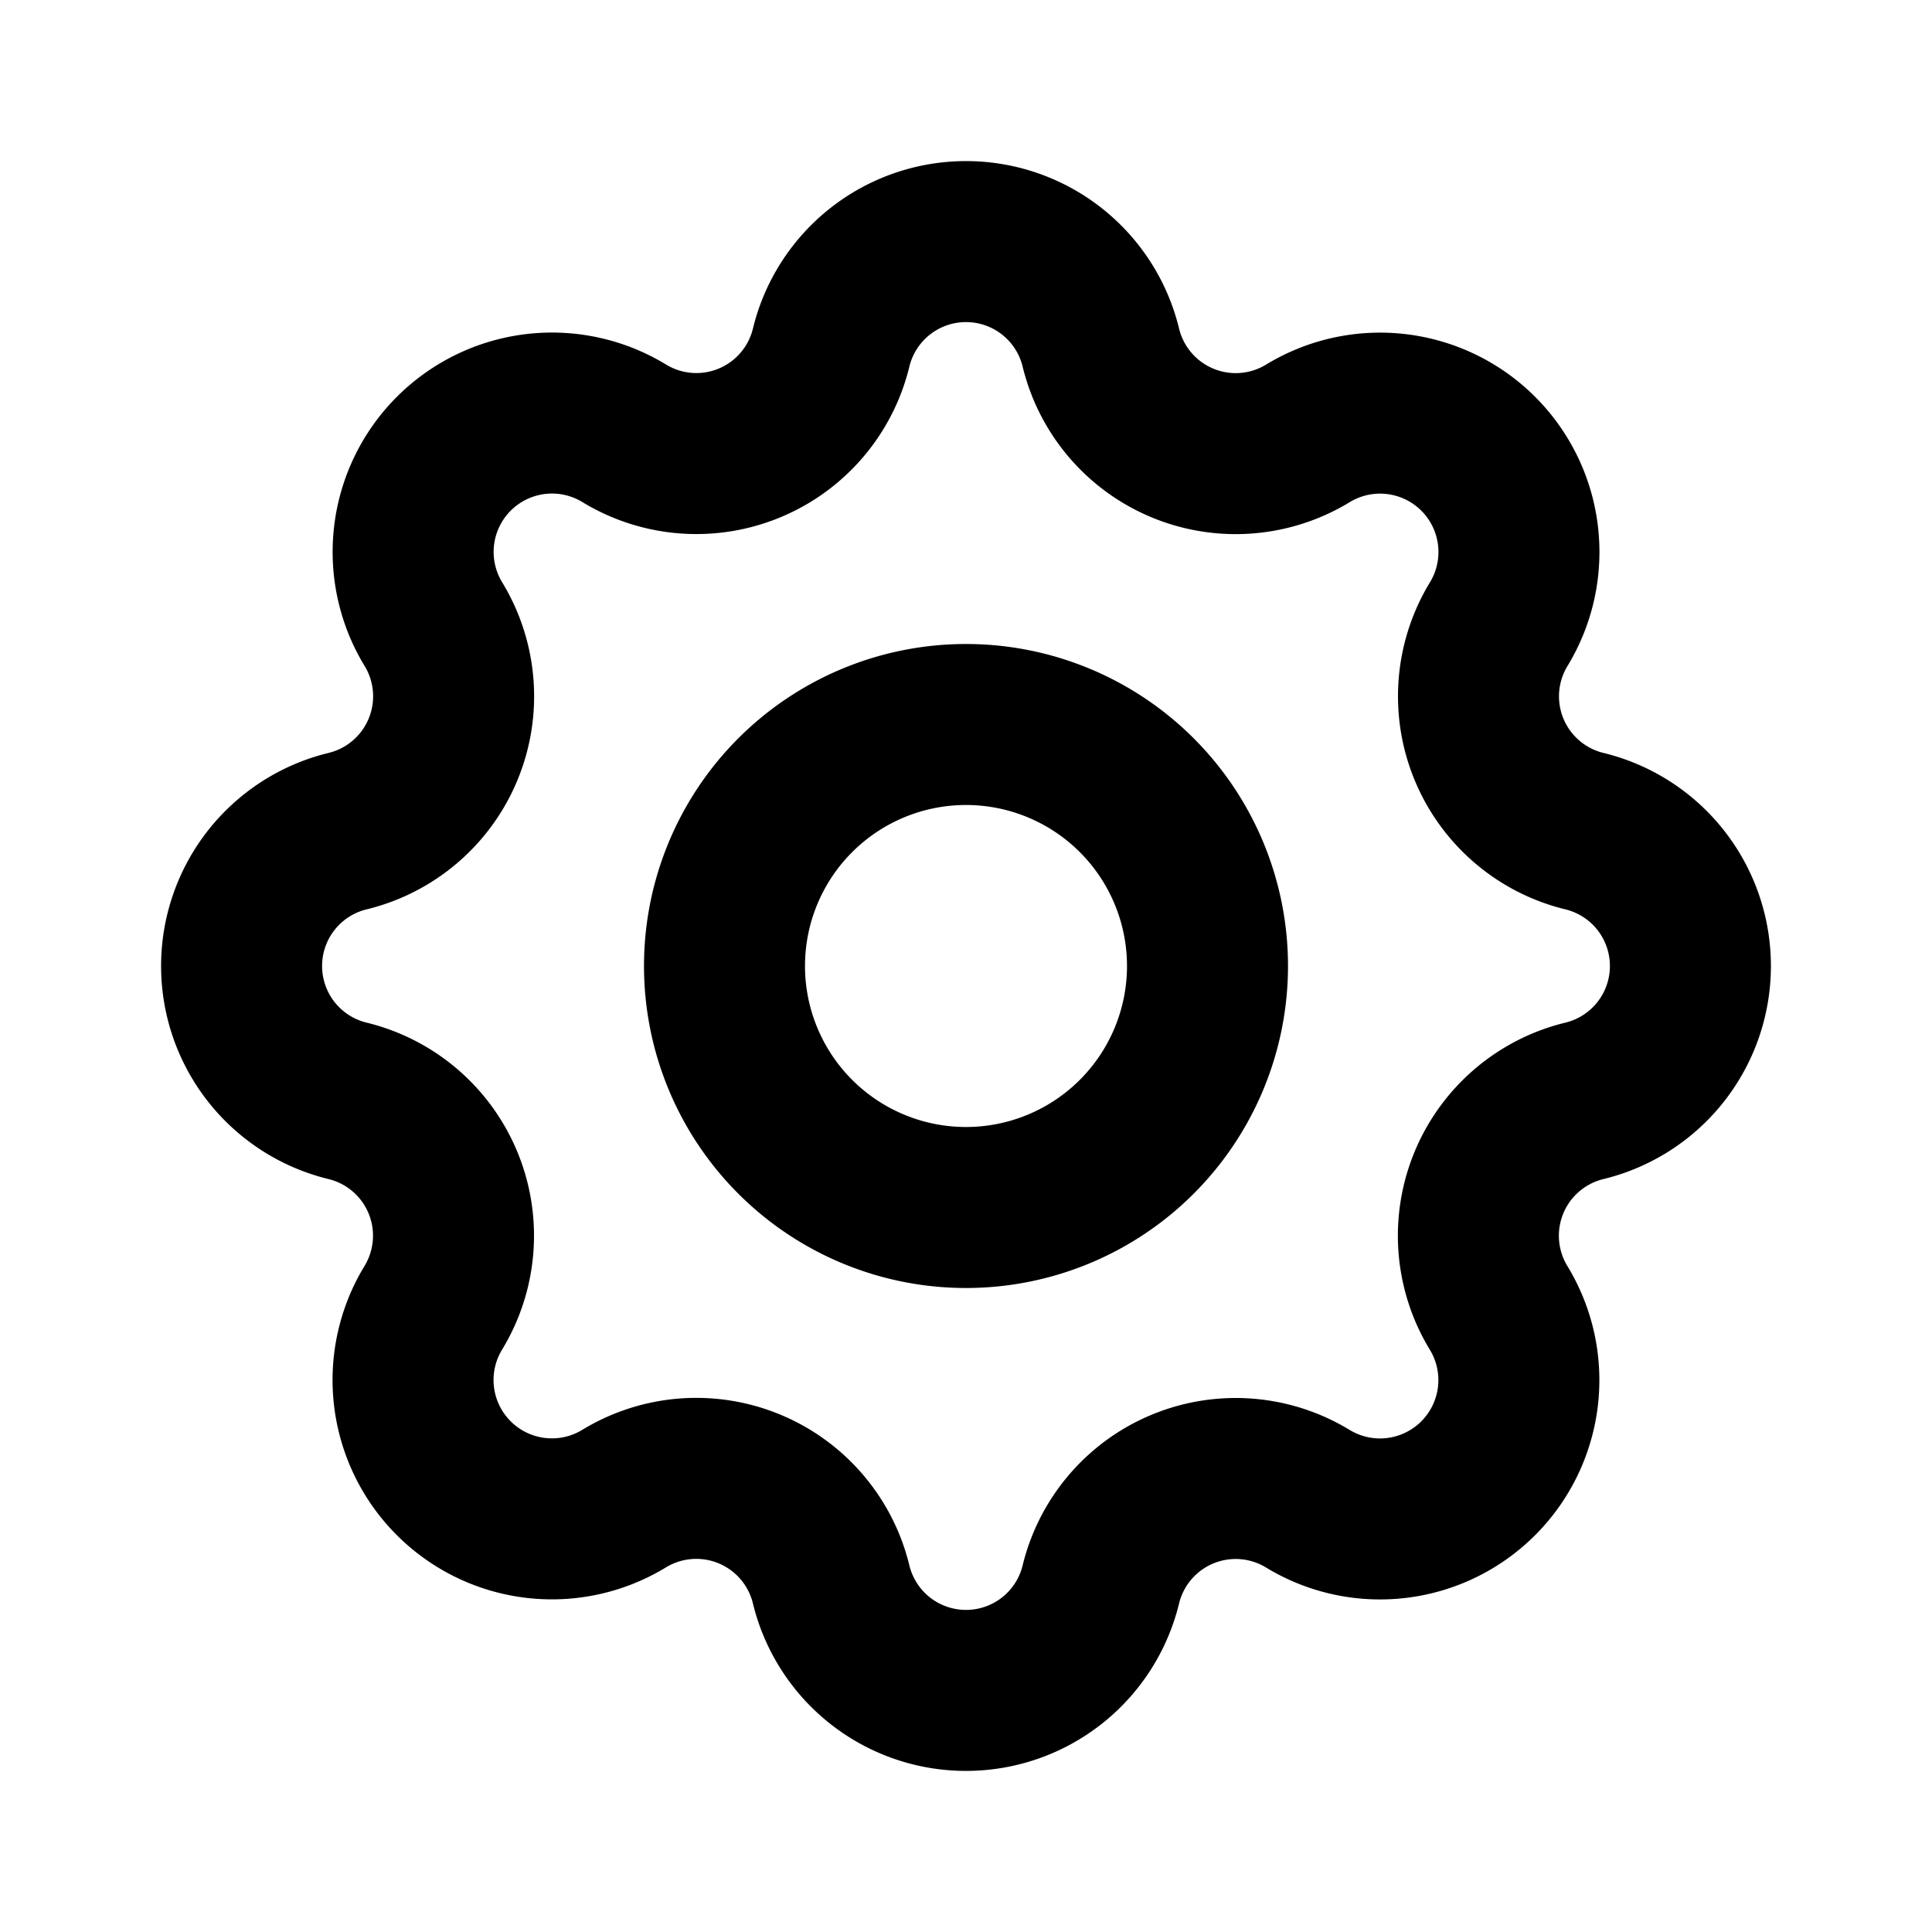 <svg id="Component_308_3" data-name="Component 308 – 3" xmlns="http://www.w3.org/2000/svg" width="24" height="24" viewBox="0 0 24 24">
  <rect id="Rectangle_1964" data-name="Rectangle 1964" width="24" height="24" fill="none"/>
  <g id="Group_2978" data-name="Group 2978" transform="translate(3 3)">
    <path id="Path_2396" data-name="Path 2396" d="M10.325,4.317a1.724,1.724,0,0,1,3.35,0,1.724,1.724,0,0,0,2.573,1.066,1.725,1.725,0,0,1,2.37,2.37,1.724,1.724,0,0,0,1.065,2.572,1.724,1.724,0,0,1,0,3.35,1.724,1.724,0,0,0-1.066,2.573,1.725,1.725,0,0,1-2.37,2.37,1.724,1.724,0,0,0-2.572,1.065,1.724,1.724,0,0,1-3.35,0,1.724,1.724,0,0,0-2.573-1.066,1.725,1.725,0,0,1-2.37-2.37,1.724,1.724,0,0,0-1.065-2.572,1.724,1.724,0,0,1,0-3.35A1.724,1.724,0,0,0,5.383,7.752a1.725,1.725,0,0,1,2.37-2.37,1.723,1.723,0,0,0,2.572-1.065Z" transform="translate(-3 -3)" fill="none" stroke="#000" stroke-linecap="round" stroke-linejoin="round" stroke-width="2"/>
    <path id="Path_2397" data-name="Path 2397" d="M15,12a3,3,0,1,1-3-3A3,3,0,0,1,15,12Z" transform="translate(-3 -3)" fill="none" stroke="#000" stroke-linecap="round" stroke-linejoin="round" stroke-width="2"/>
  </g>
</svg>
